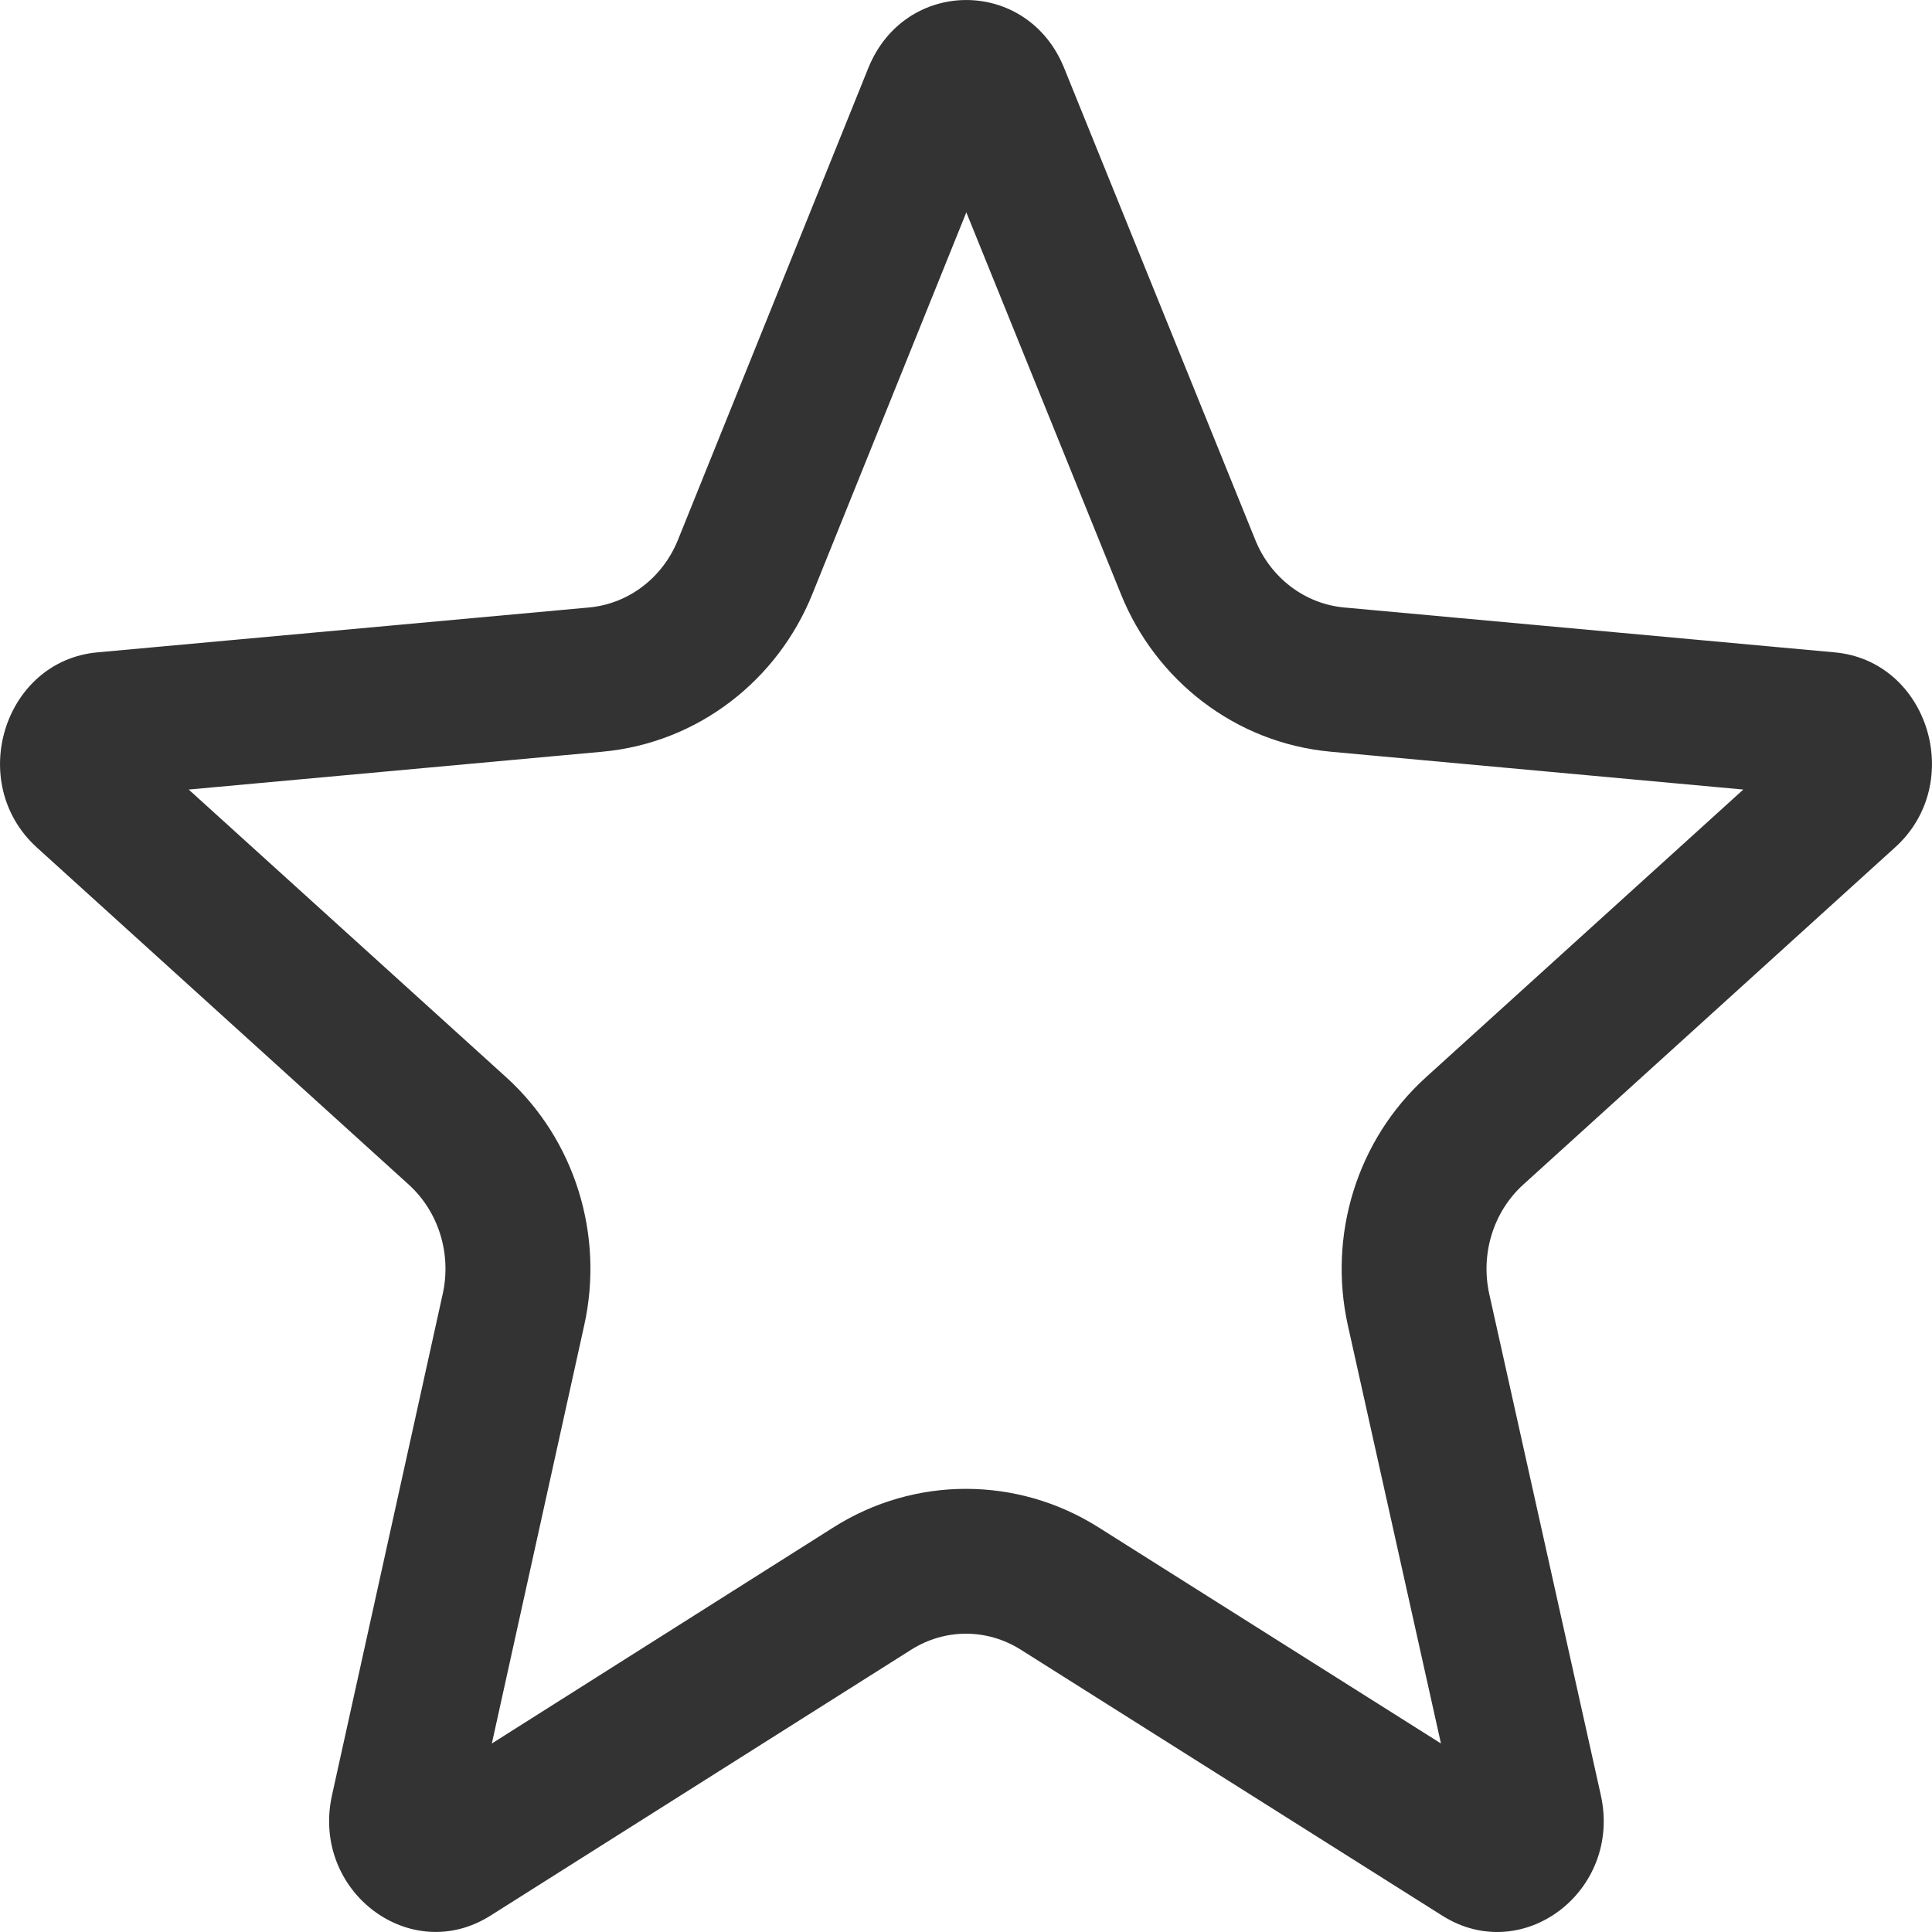 <svg width="12" height="12" viewBox="0 0 12 12" fill="none" xmlns="http://www.w3.org/2000/svg">
  <path fill-rule="evenodd" clip-rule="evenodd" d="M3.055 10.829L5.178 9.486C5.681 9.168 6.318 9.168 6.822 9.486L8.95 10.829L8.372 8.233C8.248 7.676 8.425 7.082 8.857 6.691L10.828 4.904L8.265 4.669C7.67 4.614 7.178 4.224 6.963 3.692L6.002 1.319L5.046 3.689C4.831 4.223 4.338 4.614 3.742 4.669L1.172 4.904L3.144 6.691C3.575 7.082 3.752 7.675 3.629 8.23L3.055 10.829ZM2.062 11.151C1.931 11.746 2.548 12.214 3.047 11.898L5.659 10.247C5.869 10.114 6.131 10.114 6.341 10.247L8.959 11.899C9.459 12.214 10.075 11.745 9.943 11.15L9.25 8.037C9.195 7.787 9.276 7.526 9.461 7.358L11.771 5.263C12.212 4.864 11.977 4.105 11.396 4.052L8.347 3.773C8.104 3.75 7.892 3.589 7.797 3.354L6.609 0.421C6.381 -0.141 5.62 -0.14 5.393 0.423L4.211 3.353C4.116 3.589 3.904 3.75 3.66 3.773L0.604 4.052C0.023 4.106 -0.212 4.864 0.229 5.264L2.539 7.358C2.724 7.526 2.805 7.787 2.75 8.036L2.062 11.151Z" fill="#333333"/>
</svg>